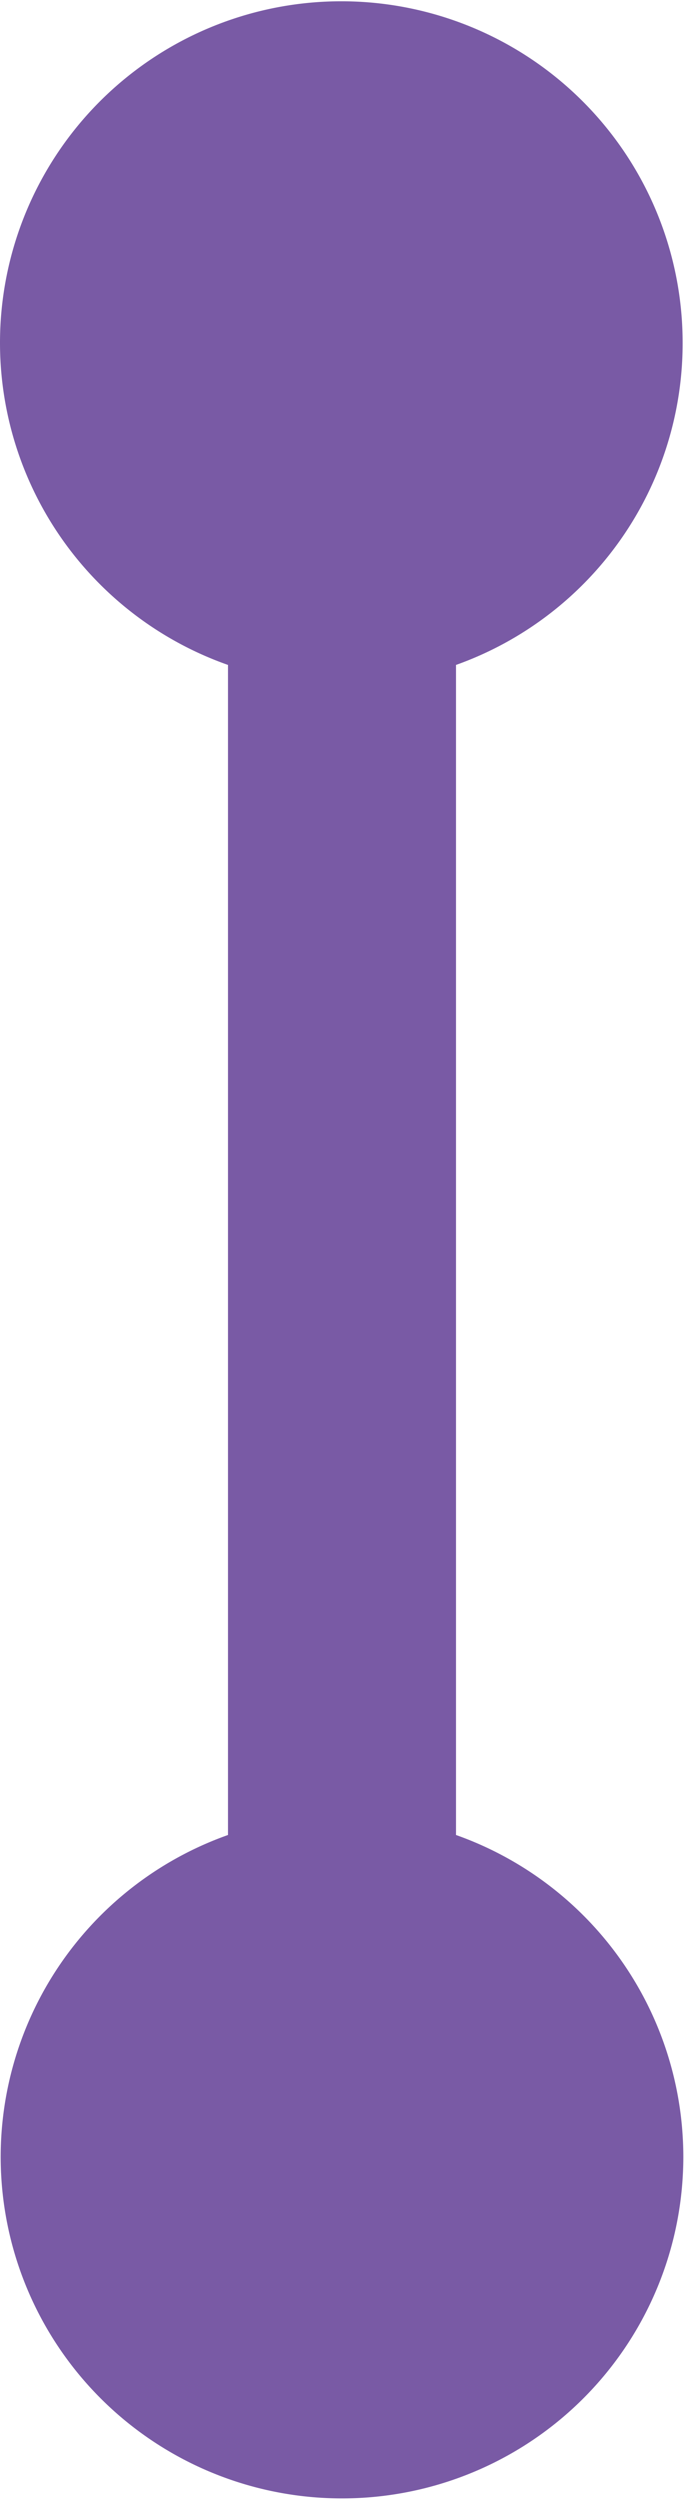 <?xml version="1.0" encoding="UTF-8"?>
<svg viewBox="0 0 20.04 73.2" xmlns="http://www.w3.org/2000/svg">
<g data-name="Layer 2">
<g data-name="Layer 1">
<path d="M20,10A10,10,0,1,0,6.68,19.47V53.73a10,10,0,1,0,6.68,0V19.47A10,10,0,0,0,20,10" fill="#795aa5"/>
</g>
</g>
</svg>
